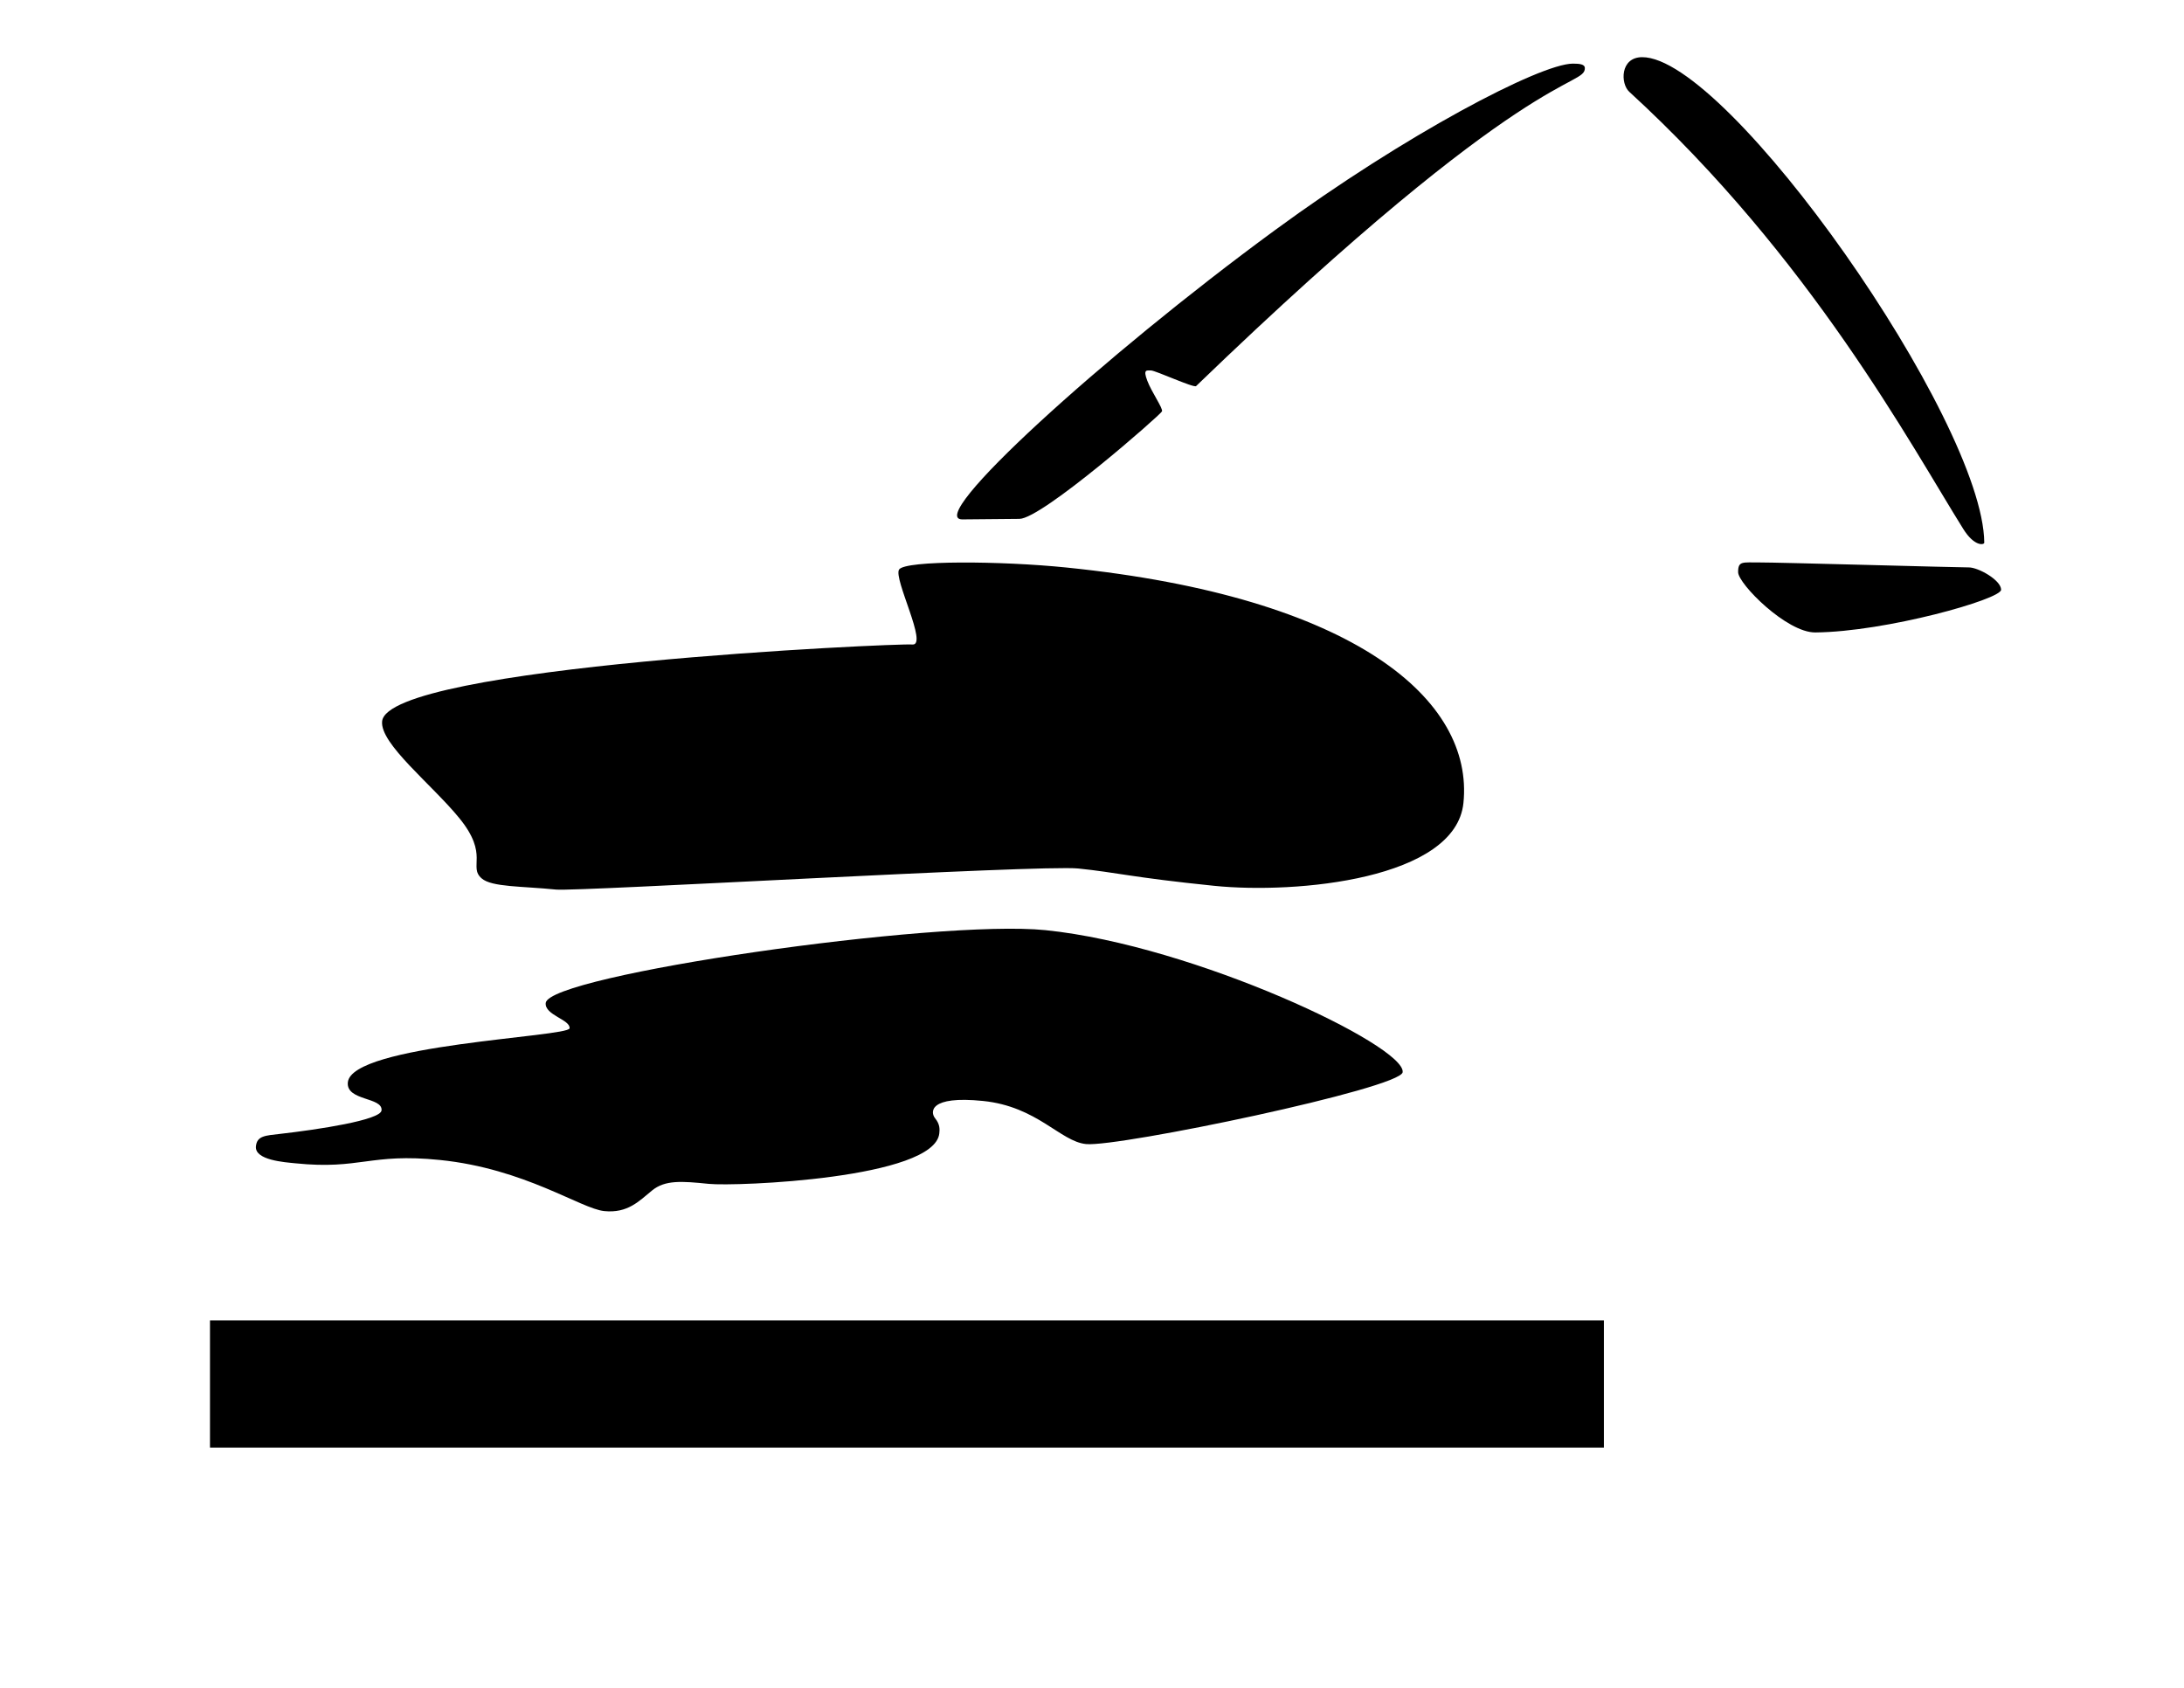 <svg version="1.1" id="Capa_1" xmlns="http://www.w3.org/2000/svg" x="0" y="0" viewBox="0 0 792 612" xml:space="preserve"><path class="st0" d="M658.31 229.32c-10.42.09-27.96-17.62-28-21.84-.04-4.22 1.71-3.49 7.66-3.54s72.49 1.83 75.97 1.8c3.47-.03 11.71 4.61 11.74 8.09.03 3.46-41.81 15.26-67.37 15.49zM719.57 196.75c.01.87-3.57 1.53-7.61-4.94-18.9-30.24-55.25-98.22-121.13-158.53-3.23-2.96-3.33-12.48 4.62-12.55 31.09-.27 123.72 131.56 124.12 176.02zM574.73 24.66c.06 7.18-19.8-1.51-140.98 115.33-.79.76-14.78-5.67-16.33-5.66s-2.98-.54-1.38 3.69 5.75 10 5.34 11.14-43.46 38.91-51.69 38.98-15.94.14-20.67.19c-14.04.13 50.41-58.74 113.15-104.75 47.53-34.86 96.27-60.4 108.16-60.51 2.69-.02 4.39.3 4.4 1.59zM386.75 205.78c-23.63-2.41-58.44-2.66-60.7.72-2.16 3.24 10.68 27.79 4.77 27.19-5.21-.53-190.21 7.82-192.25 27.85-.83 8.15 18.06 22.91 28 35.11 10.95 13.43 3.15 17.57 8.11 21.86 3.68 3.18 14.54 2.78 26.95 4.04 7.77.79 175.39-9.07 189.38-7.64 13.99 1.43 19.46 3.24 49.3 6.28 29.85 3.04 87.57-2.38 90.39-30.05 3.82-37.31-39.18-74.68-143.95-85.36zM508.66 388.76c-.6 5.88-103.2 27.26-114.83 26.07-9.35-.95-17.64-13.62-37.34-15.63-19.69-2.01-19.16 4.1-17.37 6.3 1.79 2.2 1.66 4 1.51 5.43-1.68 16.44-73.82 19.33-83.62 18.33-9.8-1-15.82-1.45-20.52 2.38s-8.84 8.36-17.37 7.49c-8.53-.87-28.77-15.39-59.6-18.53-25.45-2.59-28.82 3.61-52.34 1.21-3.96-.4-14.89-1.12-14.37-6.18.39-3.79 3.38-3.88 8.73-4.49 13.87-1.58 36.46-5 36.82-8.51.5-4.9-12.91-3.39-12.22-10.19 1.4-13.76 80.08-16.43 80.41-19.59s-9.1-4.76-8.65-9.19c1.03-10.07 141.6-30.43 181.27-26.39 53.92 5.51 130.47 41.86 129.49 51.49z"/><path class="st1" d="M76.15 478.79h505.48v46.09H76.15z"/></svg>